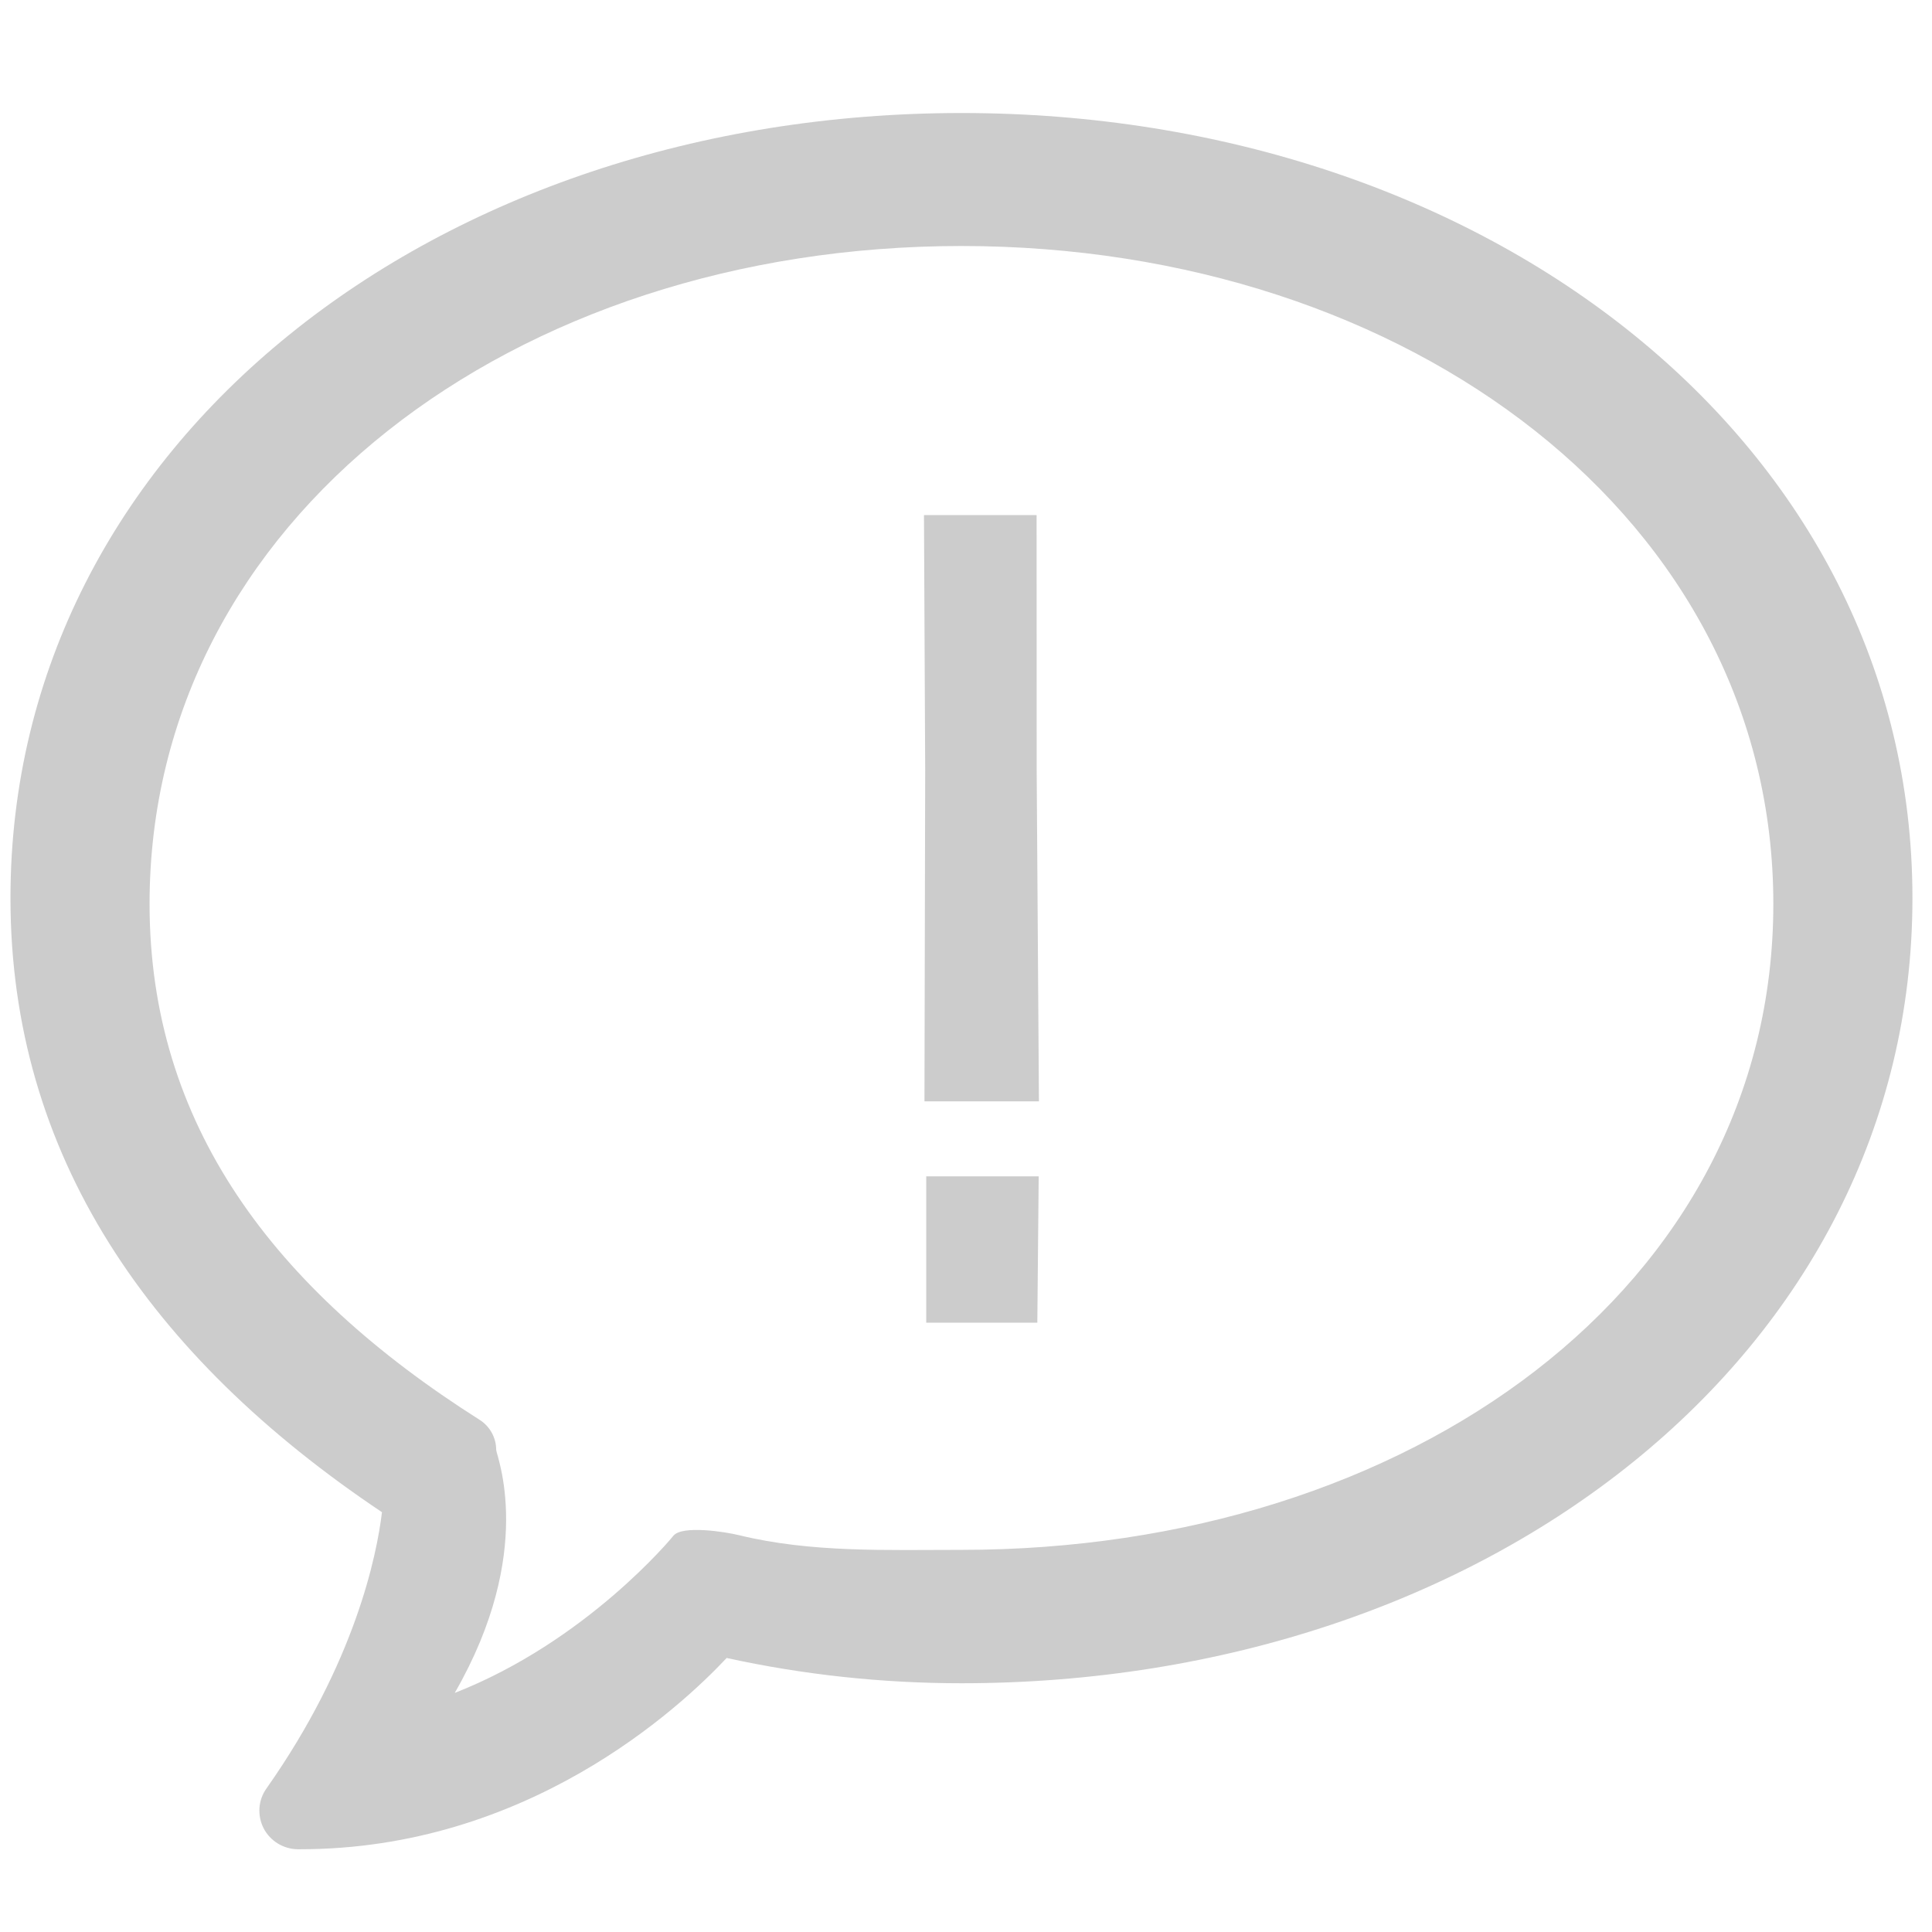 <?xml version="1.0" encoding="utf-8"?>
<!-- Generator: Adobe Illustrator 15.1.0, SVG Export Plug-In . SVG Version: 6.00 Build 0)  -->
<svg version="1.2" baseProfile="tiny" id="Шар_1"
	 xmlns="http://www.w3.org/2000/svg" xmlns:xlink="http://www.w3.org/1999/xlink" x="0px" y="0px" width="24px" height="24px"
	 viewBox="0 0 24 24" xml:space="preserve">
<g>
	<path fill="none" d="M11.944,3.056c-5.561,0-10.085,3.402-10.085,8.172c0,2.731,1.532,4.782,4.099,6.409
		c0.128,0.082,0.207,0.223,0.207,0.375c0,0.064,0.5,1.255-0.515,3.018c1.638-0.642,2.701-1.932,2.716-1.952
		c0.108-0.133,0.648-0.048,0.817-0.007c0.894,0.218,1.824,0.182,2.762,0.182c5.562,0,10.086-3.256,10.086-8.025
		C22.031,6.458,17.506,3.056,11.944,3.056z M12.886,16.431h-1.379v-1.817h1.397L12.886,16.431z M11.484,13.681l0.009-4.108
		l-0.015-3.173h1.399l0.002,3.173l0.027,4.108H11.484z"/>
	<path fill="#ccc" d="M11.944,1.404C5.43,1.404,0.13,5.496,0.13,11.157c0,3.183,1.72,5.69,4.615,7.628
		c-0.064,0.532-0.332,1.866-1.435,3.432c-0.104,0.146-0.116,0.336-0.035,0.495c0.082,0.158,0.246,0.258,0.423,0.26
		c0,0,0.029,0,0.031,0c2.807,0,4.696-1.735,5.298-2.376c0.949,0.208,1.929,0.314,2.917,0.314c6.515,0,11.813-4.091,11.813-9.753
		C23.758,5.496,18.459,1.404,11.944,1.404z M11.944,19.253c-0.938,0-1.868,0.036-2.762-0.182c-0.169-0.042-0.709-0.127-0.817,0.007
		c-0.015,0.02-1.078,1.311-2.716,1.952c1.015-1.763,0.515-2.954,0.515-3.018c0-0.152-0.078-0.294-0.207-0.375
		c-2.567-1.627-4.099-3.678-4.099-6.409c0-4.77,4.524-8.172,10.085-8.172c5.562,0,10.086,3.402,10.086,8.172
		S17.506,19.253,11.944,19.253z"/>
	<polygon fill="#ccc" points="11.506,16.431 12.886,16.431 12.903,14.613 11.506,14.613 	"/>
	<polygon fill="#ccc" points="12.877,6.399 11.478,6.399 11.493,9.572 11.484,13.681 12.906,13.681 12.878,9.572 	"/>
</g>
</svg>
